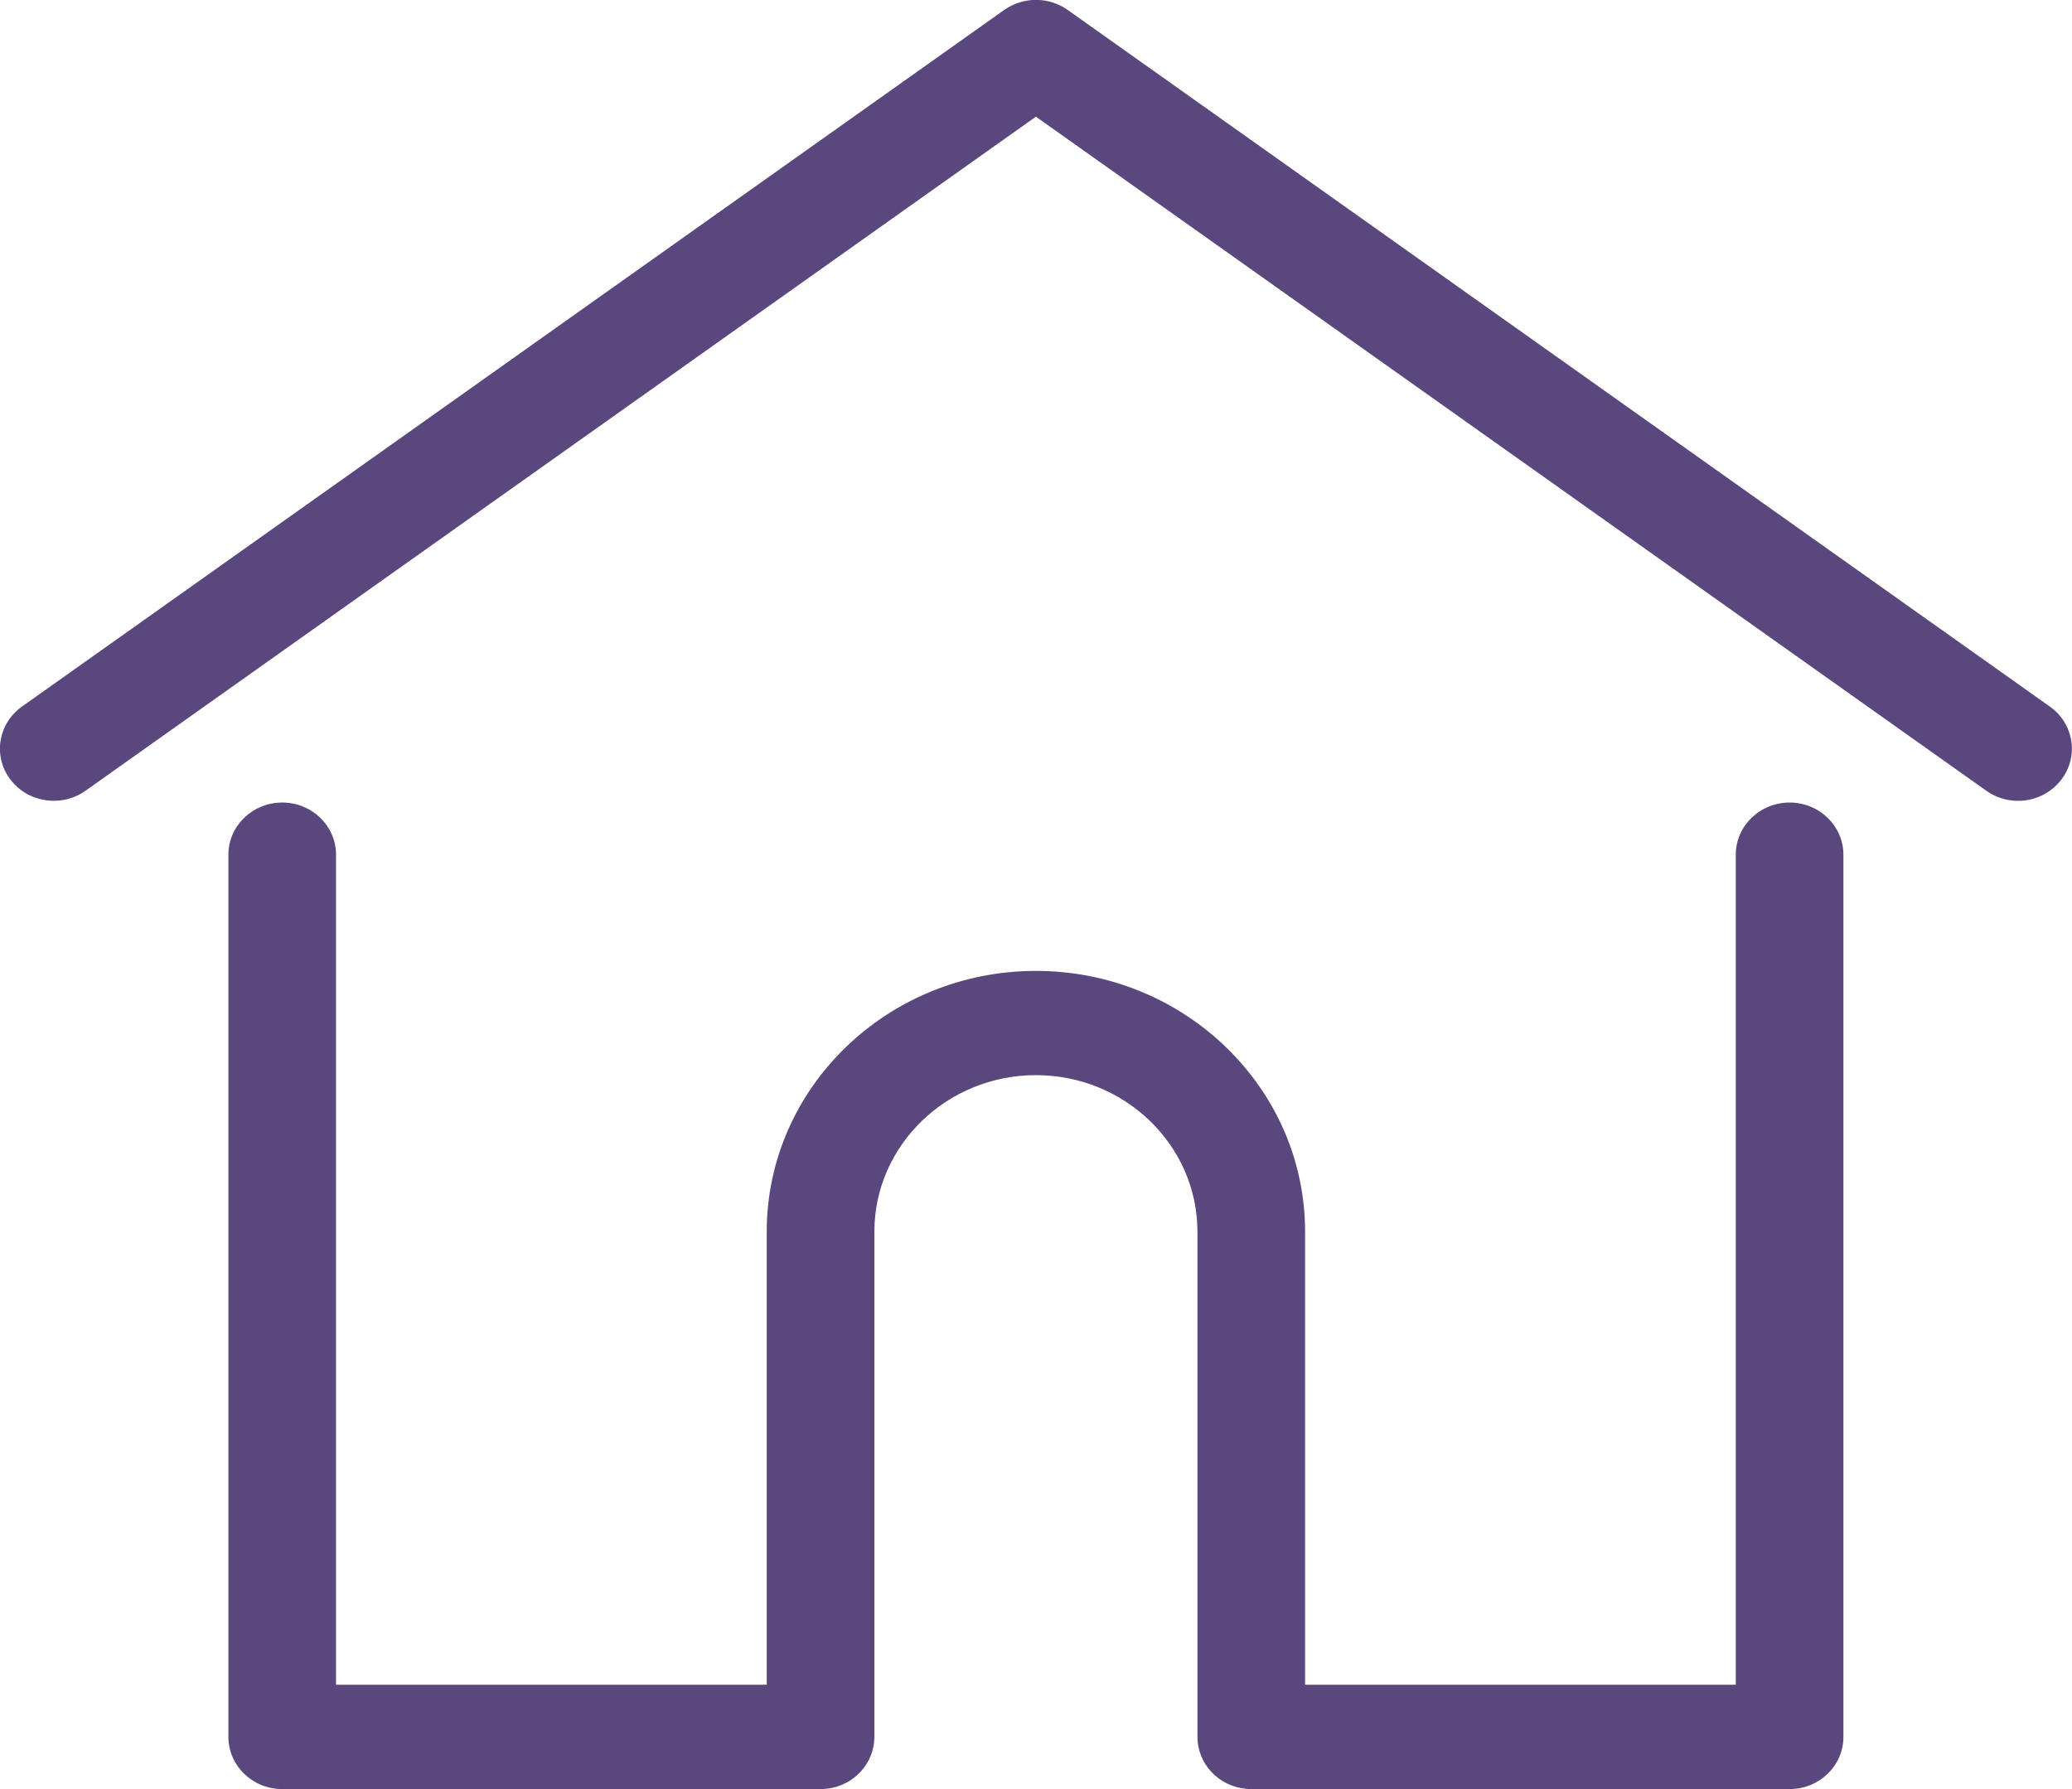 <svg xmlns="http://www.w3.org/2000/svg" xmlns:xlink="http://www.w3.org/1999/xlink" preserveAspectRatio="xMidYMid" width="22" height="19" viewBox="0 0 22 19">
  <defs>
    <style>
      .cls-1 {
        fill: #5a477d;
        fill-rule: evenodd;
      }
    </style>
  </defs>
  <path d="M21.888,8.278 C21.776,8.426 21.603,8.505 21.427,8.505 C21.310,8.505 21.191,8.470 21.089,8.397 L10.999,1.239 L0.909,8.397 C0.654,8.578 0.296,8.525 0.110,8.278 C-0.077,8.031 -0.021,7.685 0.233,7.504 L10.662,0.106 C10.863,-0.037 11.136,-0.037 11.337,0.106 L21.765,7.504 C22.020,7.685 22.075,8.031 21.888,8.278 ZM2.997,8.523 C3.312,8.523 3.568,8.771 3.568,9.077 L3.568,17.892 L8.141,17.892 L8.141,13.080 C8.141,11.553 9.423,10.311 10.999,10.311 C12.575,10.311 13.857,11.553 13.857,13.080 L13.857,17.892 L18.430,17.892 L18.430,9.077 C18.430,8.771 18.686,8.523 19.002,8.523 C19.317,8.523 19.573,8.771 19.573,9.077 L19.573,18.446 C19.573,18.752 19.317,19.000 19.002,19.000 L13.286,19.000 C12.985,19.000 12.739,18.775 12.716,18.489 C12.715,18.476 12.714,18.462 12.714,18.446 L12.714,13.080 C12.714,12.164 11.945,11.418 10.999,11.418 C10.054,11.418 9.284,12.164 9.284,13.080 L9.284,18.446 C9.284,18.462 9.283,18.476 9.282,18.489 C9.259,18.775 9.013,19.000 8.713,19.000 L2.997,19.000 C2.681,19.000 2.425,18.752 2.425,18.446 L2.425,9.077 C2.425,8.771 2.681,8.523 2.997,8.523 Z" class="cls-1"/>
</svg>
